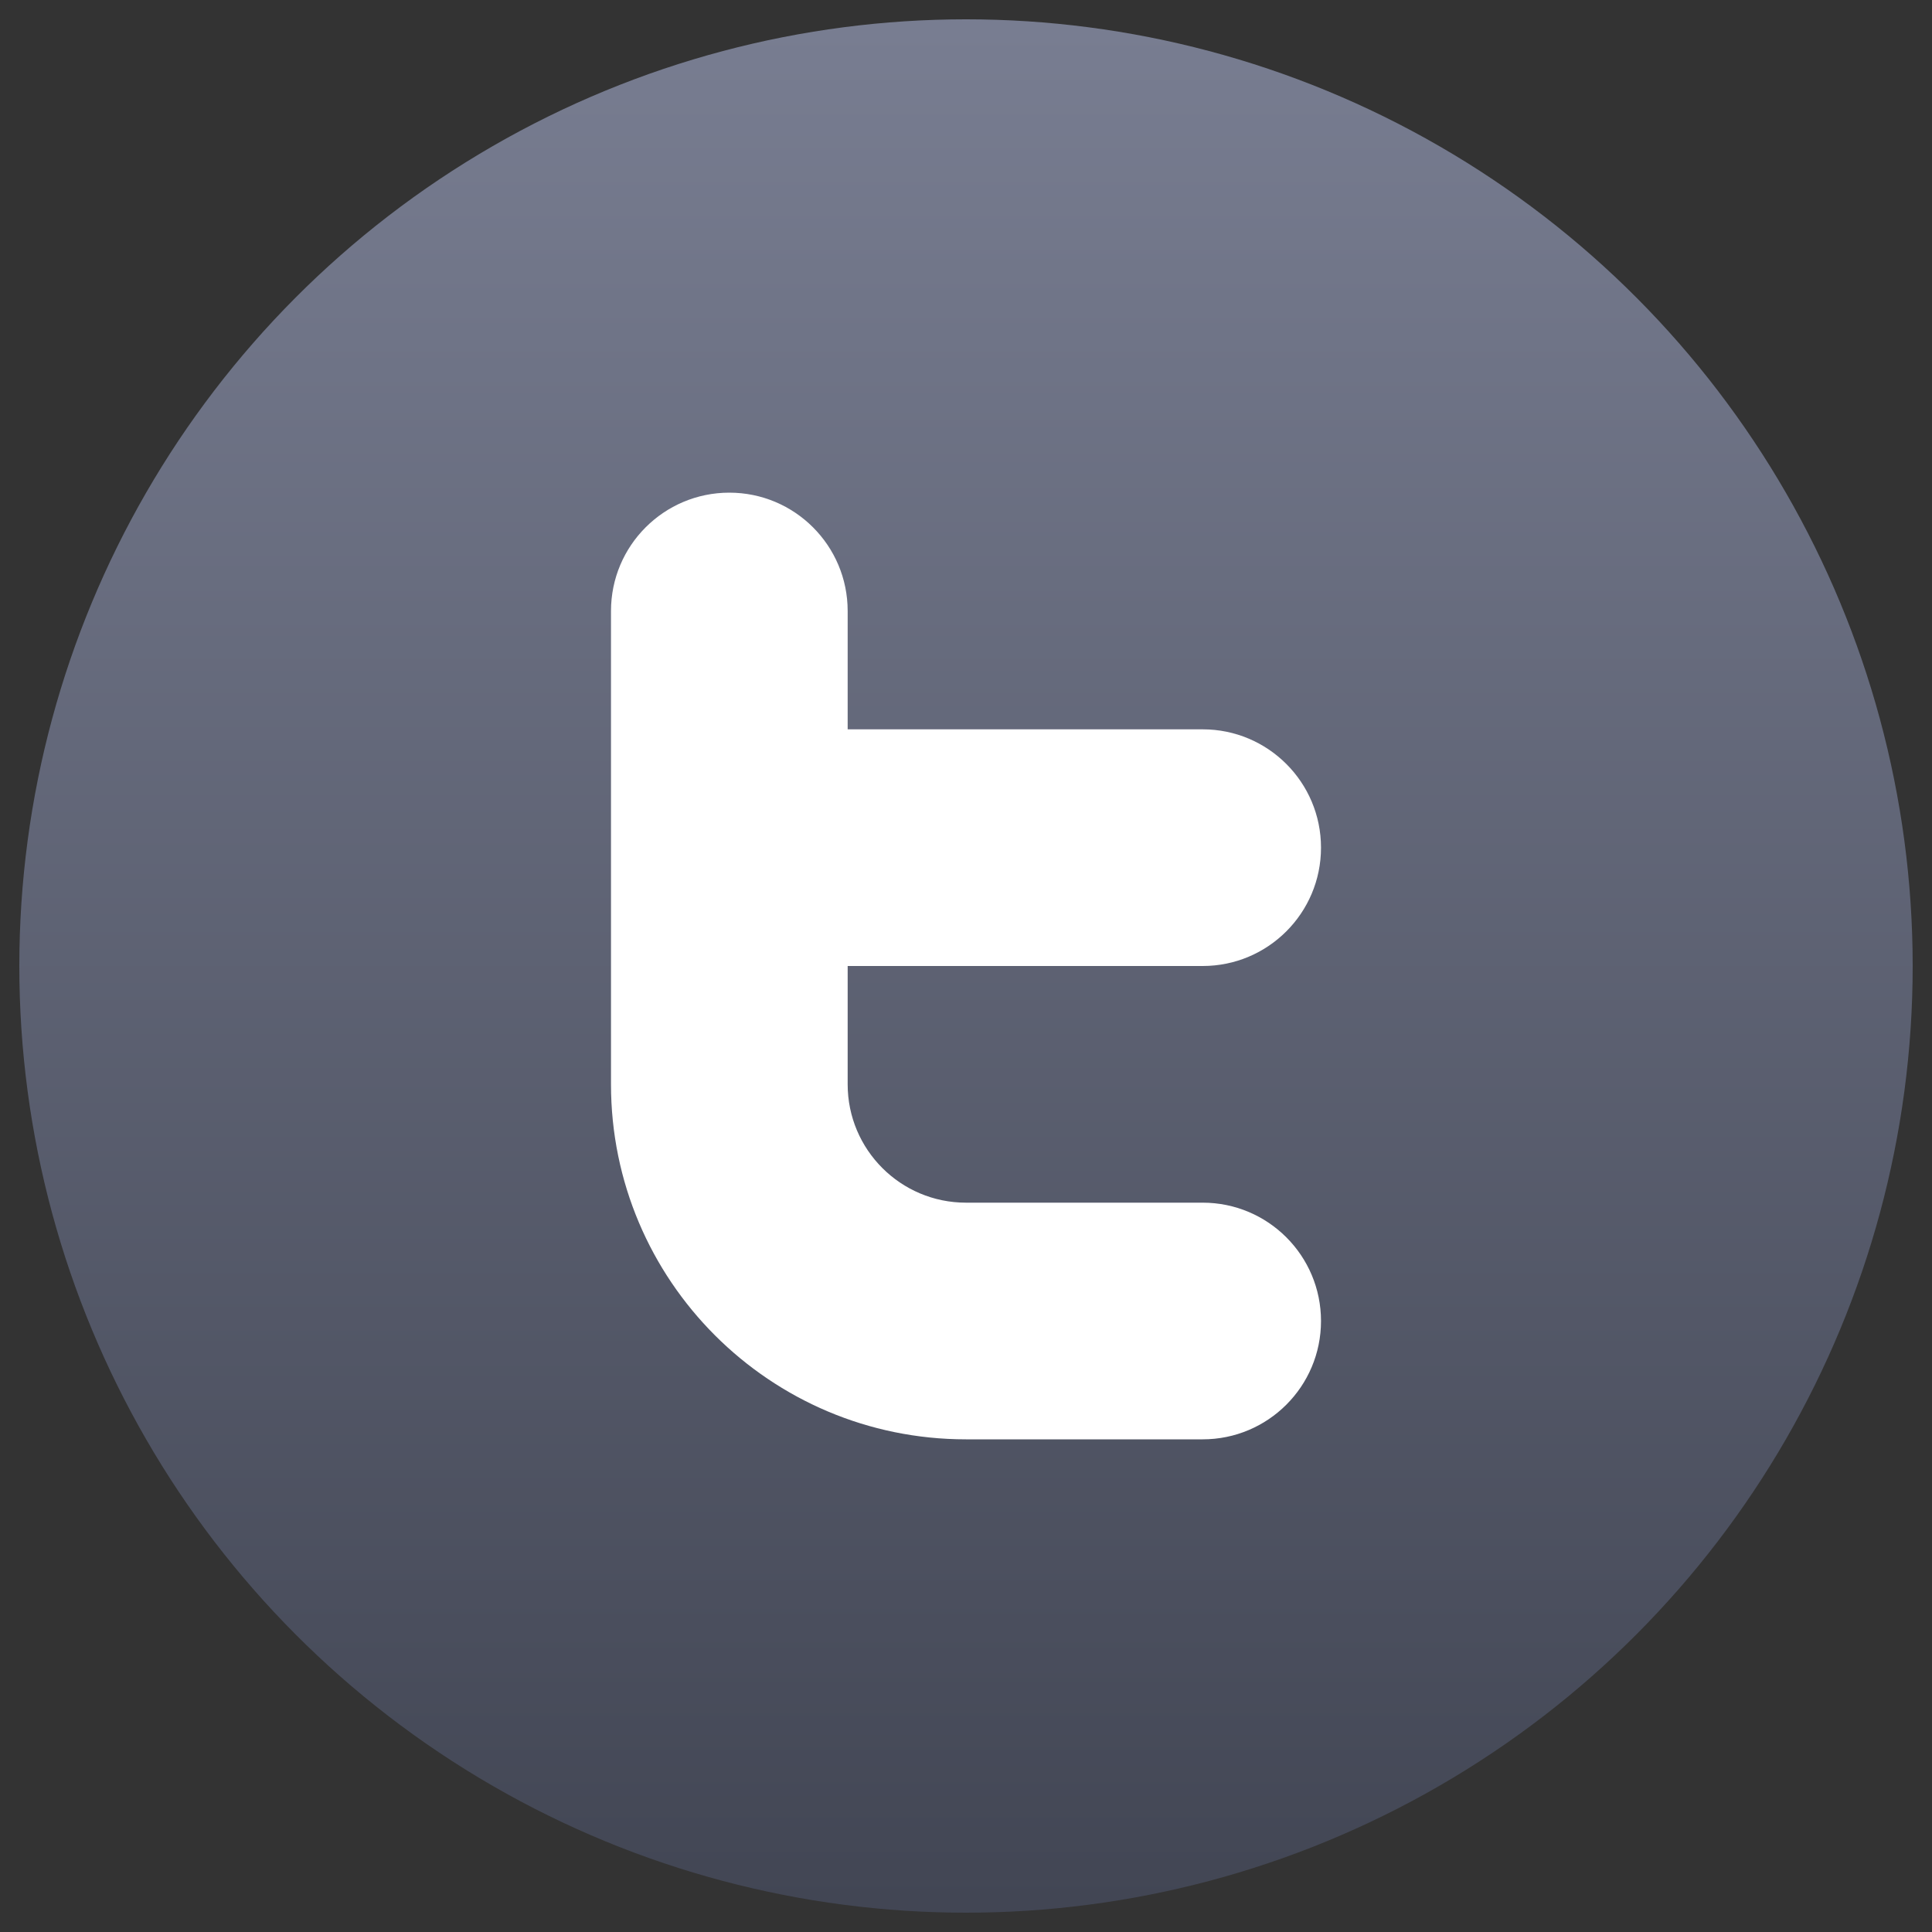 <?xml version="1.0" ?>
<!-- Find more at icons.mysitemyway.com -->
<svg height="100" width="100" viewBox="0 0 100 100" xmlns:xlink="http://www.w3.org/1999/xlink" xmlns="http://www.w3.org/2000/svg" version="1.1">
<rect x="0" y="0" width="100" height="100" fill="#333333" stroke="none"/>
<defs>
<linearGradient id="blue-gray-gradient" x1="0%" y1="0%" x2="0%" y2="100%">
<stop offset="0%" stop-color="#787D91" />
<stop offset="100%" stop-color="#424654" />
</linearGradient>
</defs>
<circle fill="url(#blue-gray-gradient)" cx="50" cy="50" r="49"/>
<path fill="#fff" transform="translate(25,25) scale(0.5)" d="M86.75,86.75C86.75,93.516,81.266,99,74.5,99H50 c-20.296,0-36.75-16.453-36.75-36.75v-49C13.25,6.484,18.735,1,25.5,1s12.25,5.484,12.25,12.25V25.5H74.5 c6.766,0,12.25,5.484,12.25,12.25C86.75,44.515,81.266,50,74.5,50H37.75v12.25c0,6.765,5.484,12.25,12.25,12.25h24.5 C81.266,74.5,86.75,79.984,86.75,86.75z"/>
</svg>